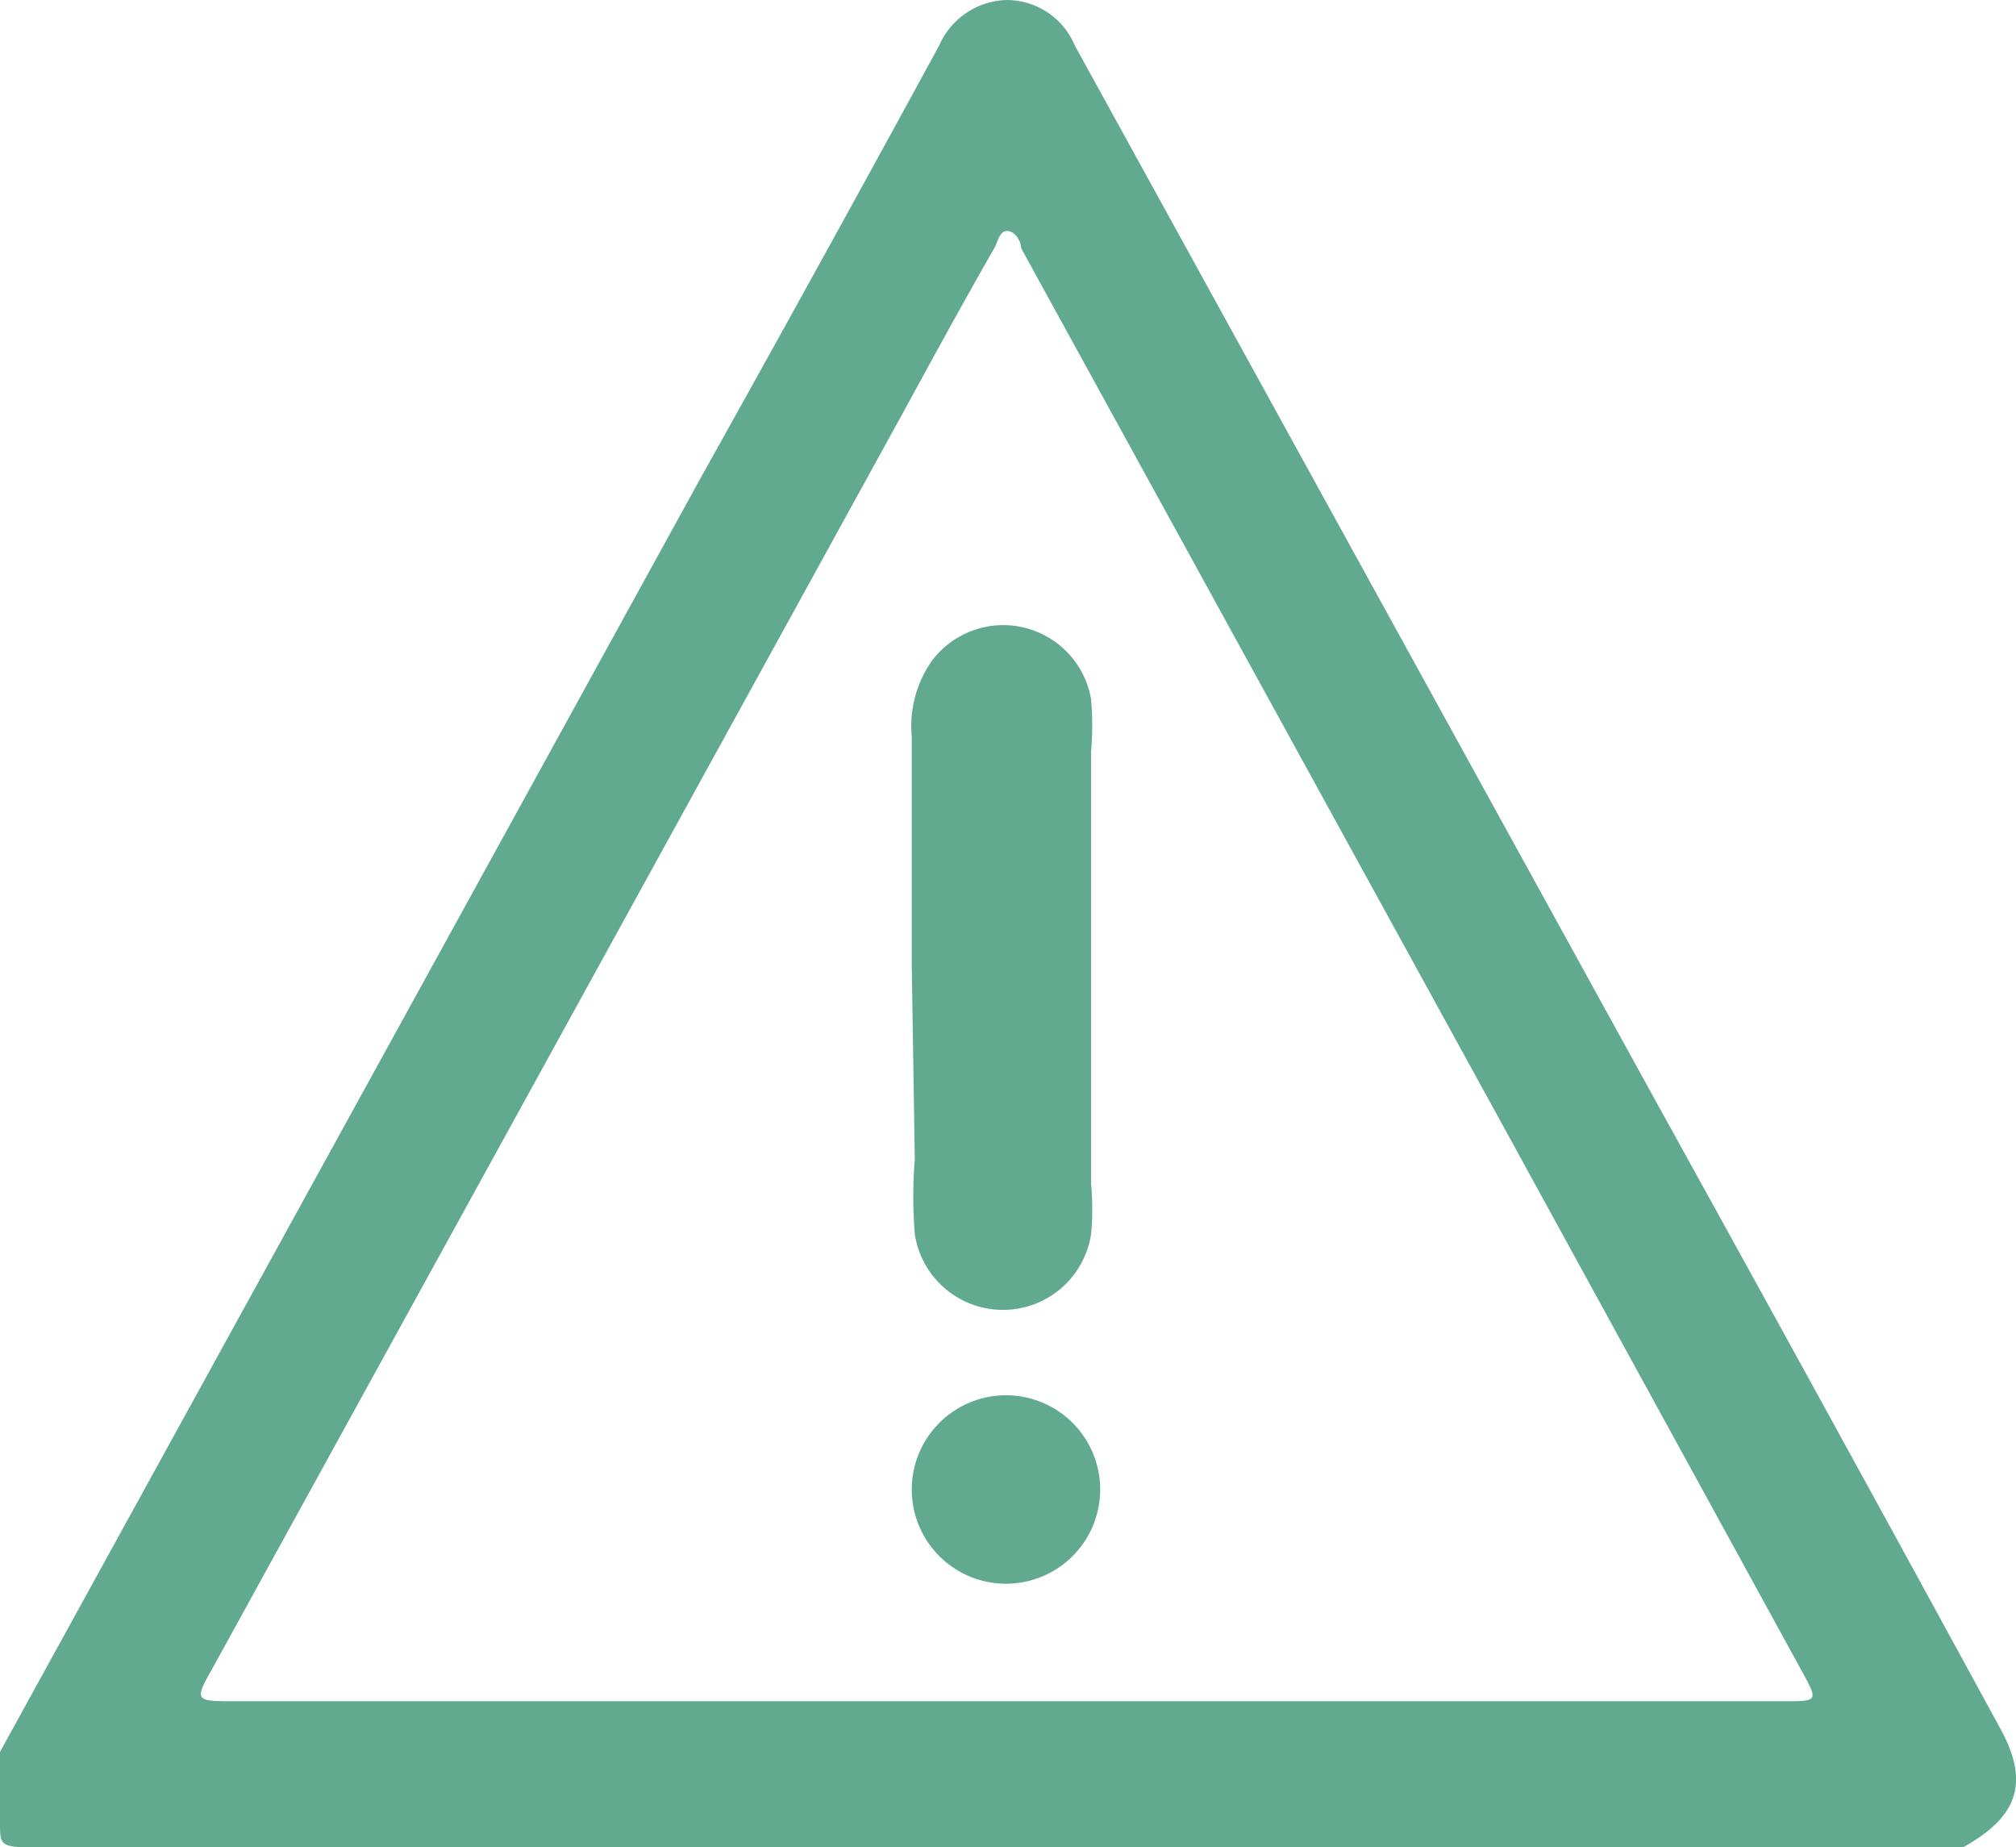 <svg xmlns="http://www.w3.org/2000/svg" viewBox="0 0 19.9 18.23"><defs><style>.cls-1{fill:#61aa90;}</style></defs><title>Recurso 55</title><g id="Capa_2" data-name="Capa 2"><g id="Capa_1-2" data-name="Capa 1"><g id="Pm0bZS.tif"><path class="cls-1" d="M0,17.29,6.92,4.71Q8.11,2.58,9.27.45A.75.75,0,0,1,9.94,0a.73.73,0,0,1,.67.45l5.73,10.41q1.71,3.09,3.4,6.19c.3.54.18.88-.36,1.18q-9.55,0-19.13,0C0,18.23,0,18.18,0,18S0,17.52,0,17.29Zm9.91-.5h7.71c.32,0,.33,0,.17-.29l-2.91-5.31L10.08,2.45c0-.06-.05-.16-.13-.17s-.1.1-.13.16c-.31.54-.61,1.09-.91,1.64L2.1,16.46c-.18.32-.18.33.2.33Z"/><path class="cls-1" d="M9,9.53C9,8.78,9,8,9,7.27a1.12,1.12,0,0,1,.2-.75.88.88,0,0,1,1.57.38,3,3,0,0,1,0,.52v4.26a2.74,2.74,0,0,1,0,.5.88.88,0,0,1-1.74,0,4.58,4.58,0,0,1,0-.74Z"/><path class="cls-1" d="M9,14.69a.93.93,0,1,1,.91.94A.93.93,0,0,1,9,14.69Z"/></g></g></g></svg>